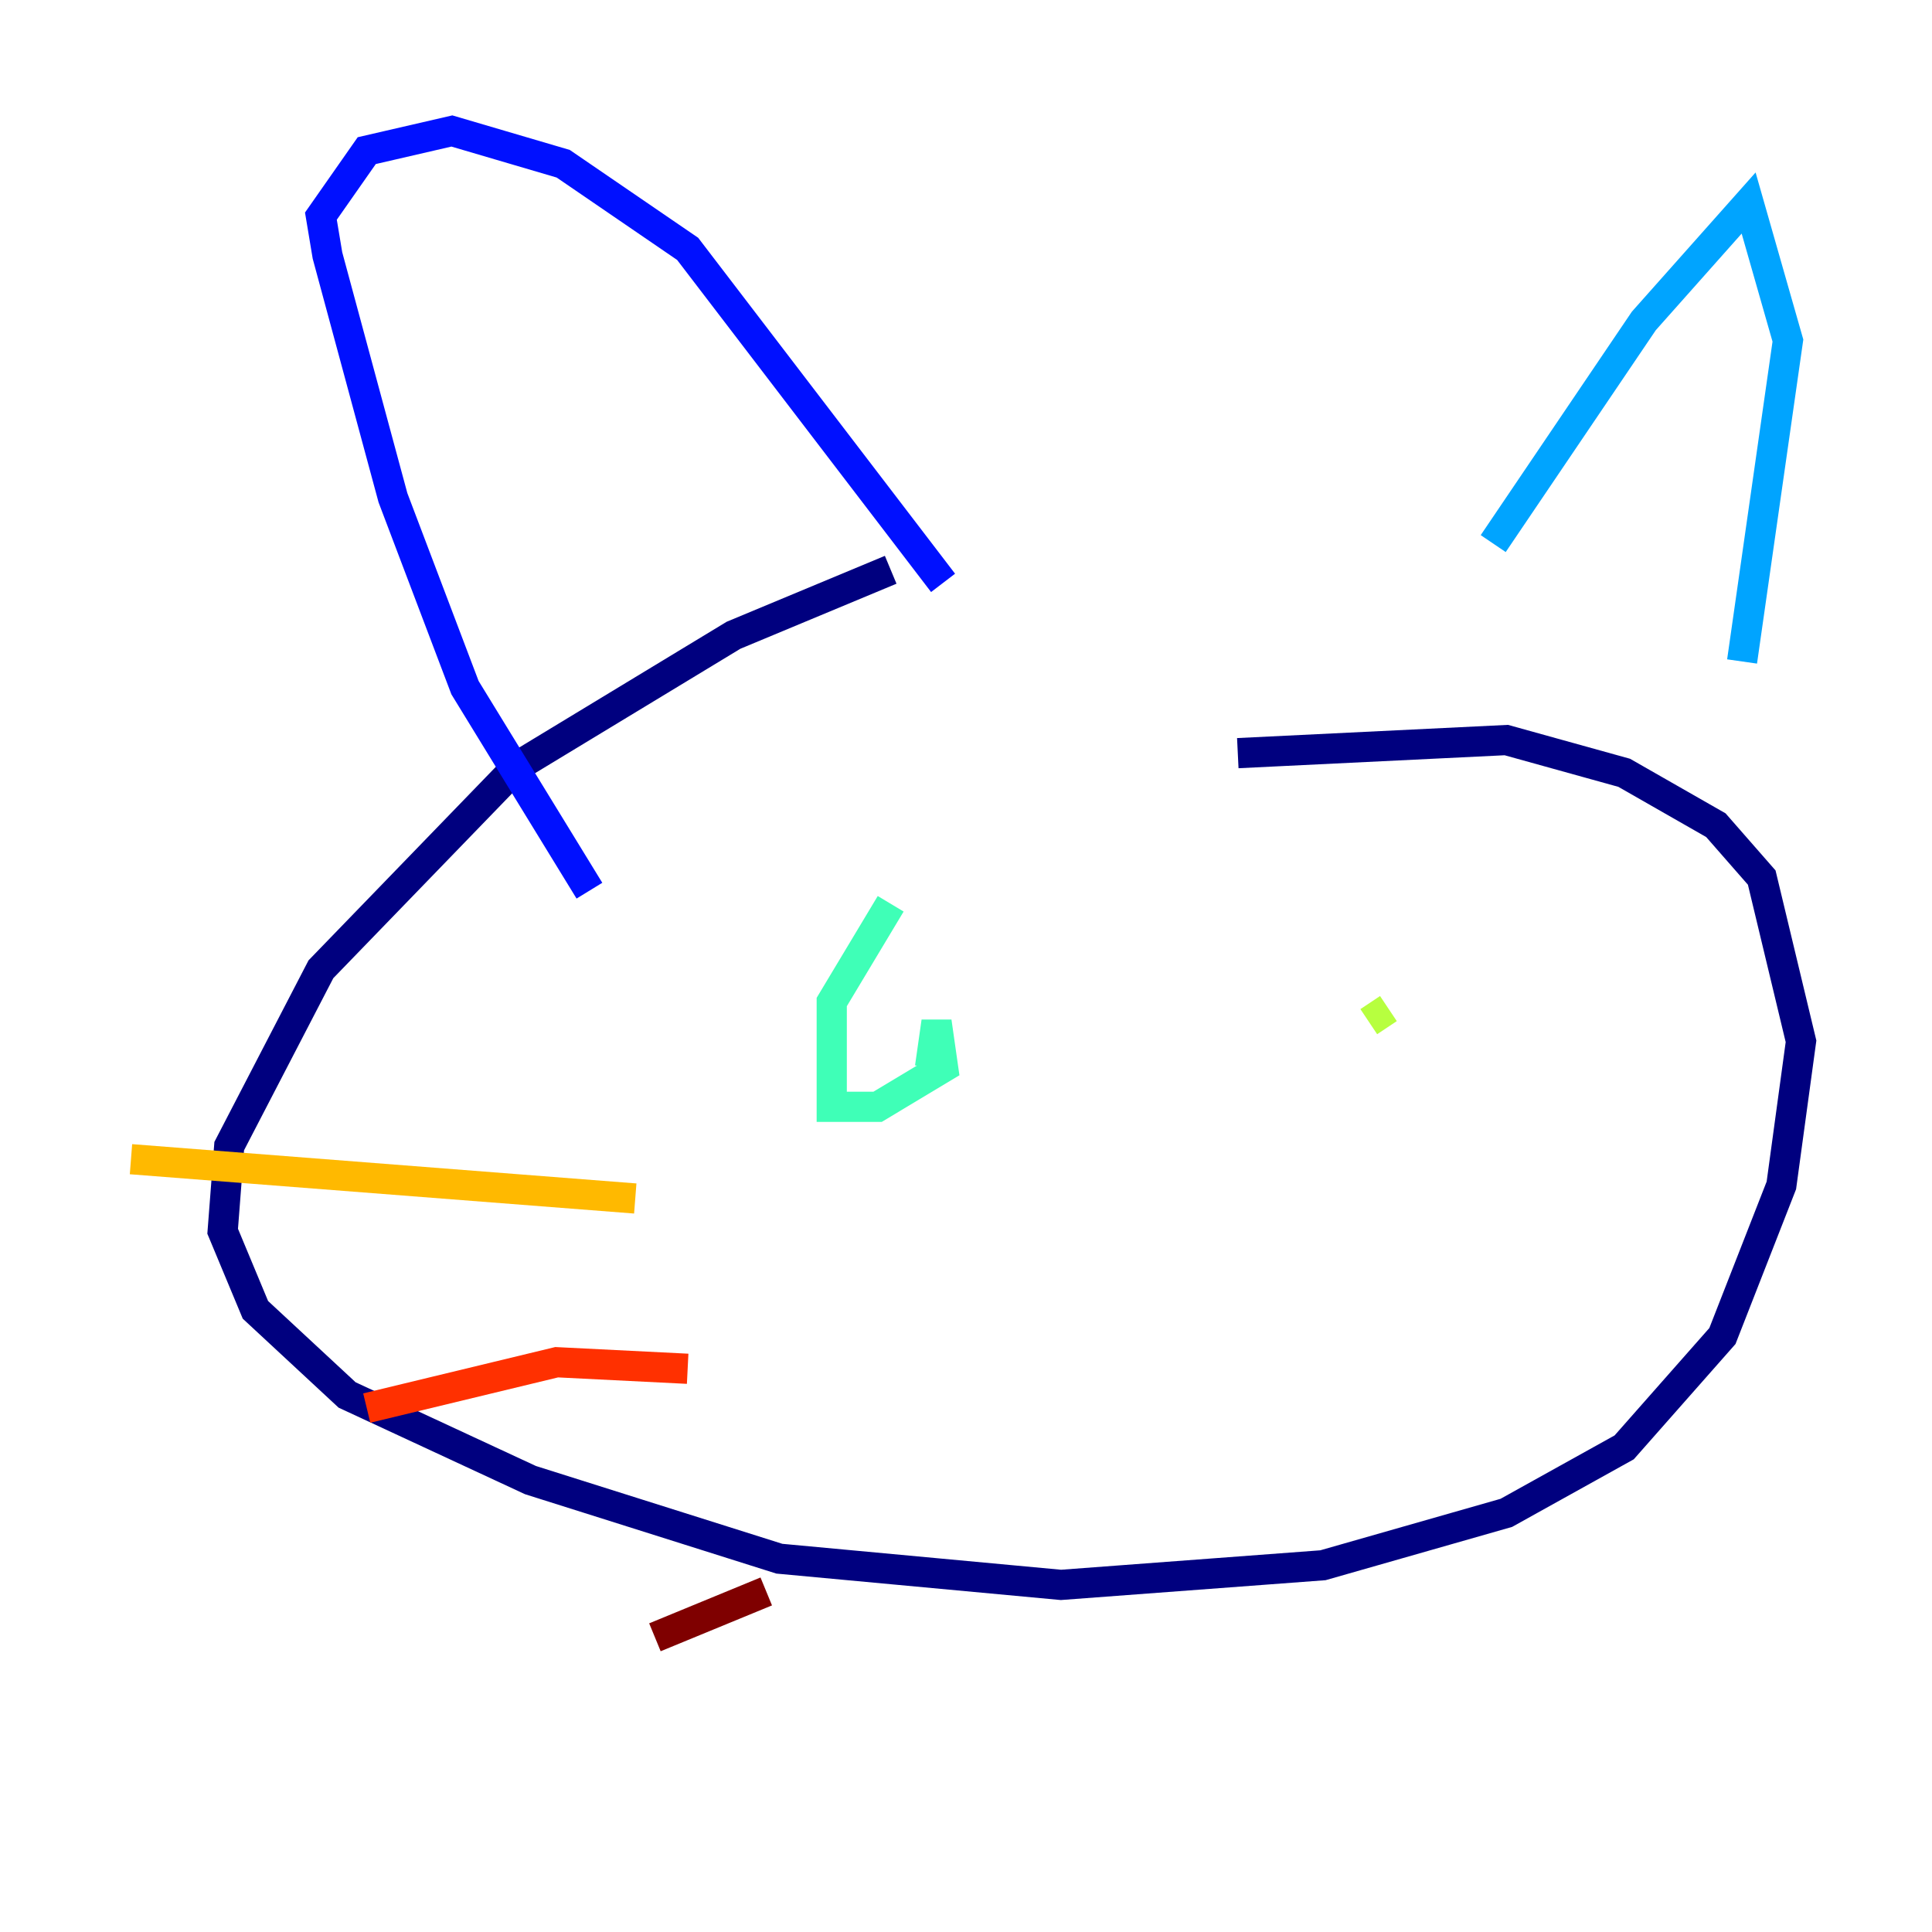 <?xml version="1.0" encoding="utf-8" ?>
<svg baseProfile="tiny" height="128" version="1.2" viewBox="0,0,128,128" width="128" xmlns="http://www.w3.org/2000/svg" xmlns:ev="http://www.w3.org/2001/xml-events" xmlns:xlink="http://www.w3.org/1999/xlink"><defs /><polyline fill="none" points="59.01,37.749 48.597,42.088 34.278,50.766 21.261,64.217 15.186,75.932 14.752,81.573 16.922,86.78 22.997,92.42 35.146,98.061 51.634,103.268 70.291,105.003 87.647,103.702 99.797,100.231 107.607,95.891 114.115,88.515 118.02,78.536 119.322,68.99 116.719,58.142 113.681,54.671 107.607,51.2 99.797,49.031 82.007,49.898" stroke="#00007f" stroke-width="2" /><polyline fill="none" points="39.051,59.01 30.807,45.559 26.034,32.976 21.695,16.922 21.261,14.319 24.298,9.98 29.939,8.678 37.315,10.848 45.559,16.488 62.481,38.617" stroke="#0010ff" stroke-width="2" /><polyline fill="none" points="98.929,36.014 108.909,21.261 115.851,13.451 118.454,22.563 115.417,43.824" stroke="#00a4ff" stroke-width="2" /><polyline fill="none" points="61.614,70.725 62.047,67.688 62.481,70.725 58.142,73.329 55.105,73.329 55.105,66.386 59.01,59.878" stroke="#3fffb7" stroke-width="2" /><polyline fill="none" points="90.685,67.688 91.986,66.82" stroke="#b7ff3f" stroke-width="2" /><polyline fill="none" points="42.088,79.403 8.678,76.8" stroke="#ffb900" stroke-width="2" /><polyline fill="none" points="45.559,90.685 36.881,90.251 24.298,93.288" stroke="#ff3000" stroke-width="2" /><polyline fill="none" points="50.766,105.437 43.39,108.475" stroke="#7f0000" stroke-width="2" /></svg>